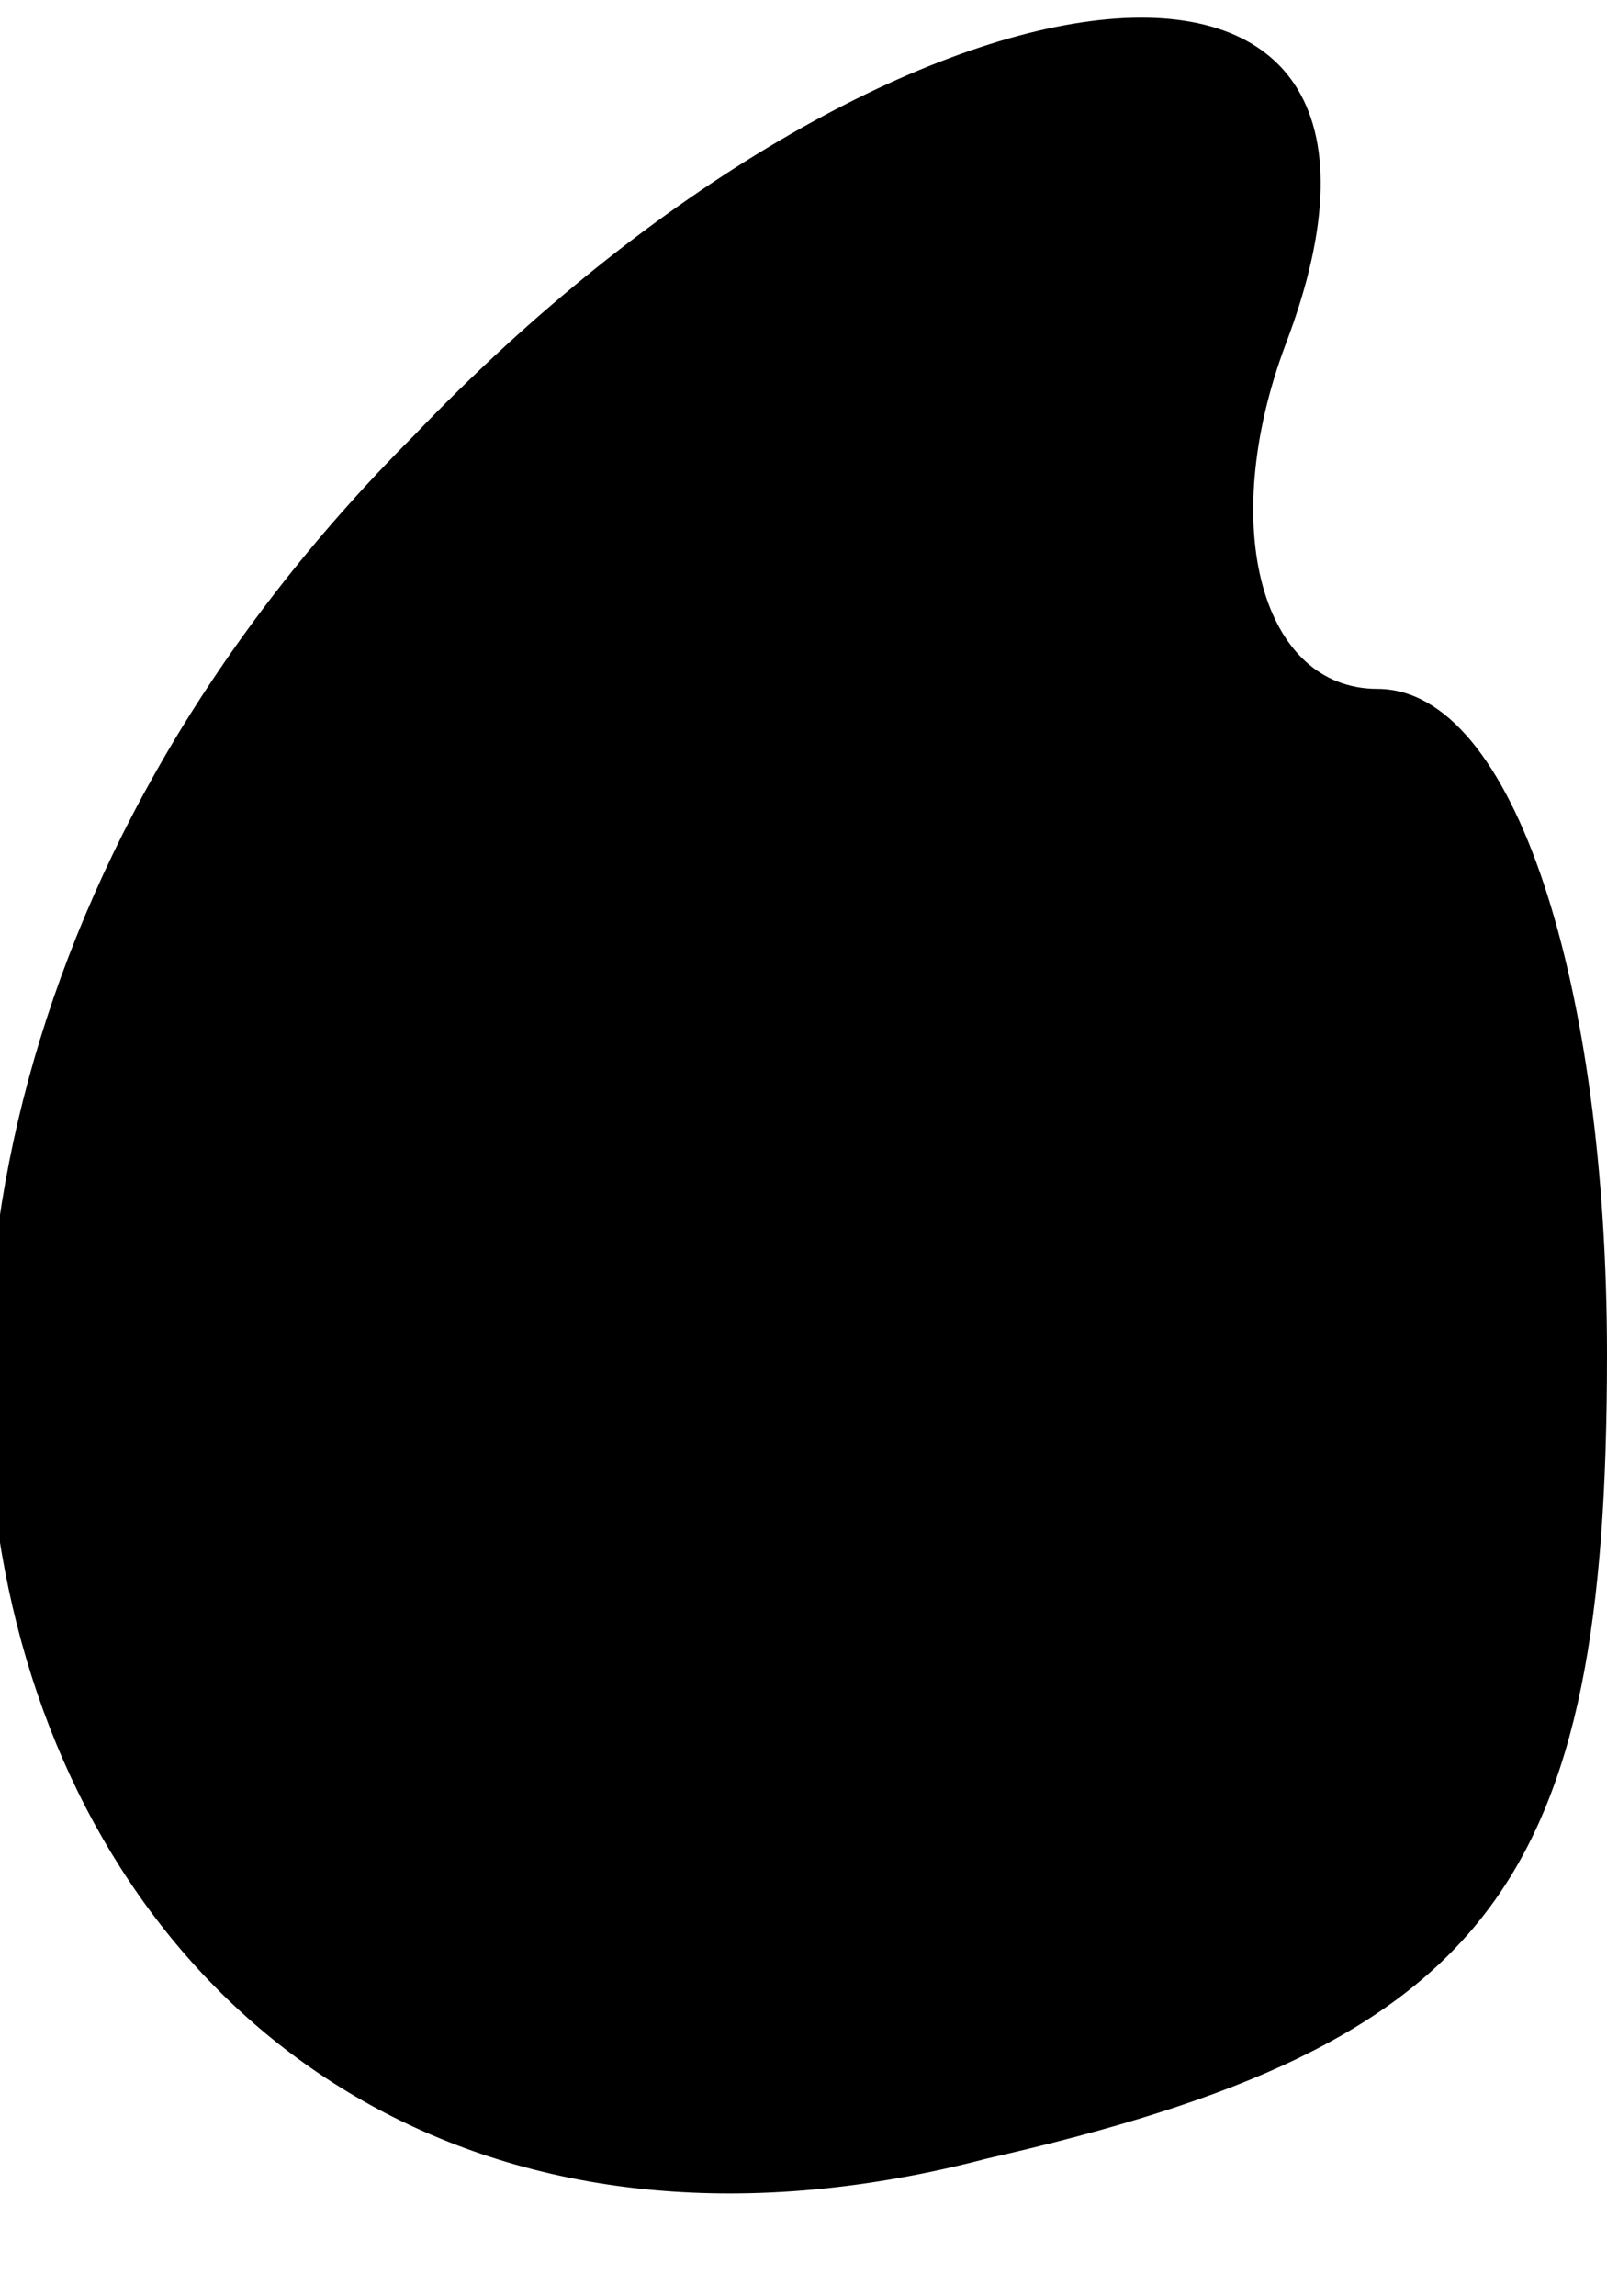 <?xml version="1.0" standalone="no"?>
<!DOCTYPE svg PUBLIC "-//W3C//DTD SVG 20010904//EN"
 "http://www.w3.org/TR/2001/REC-SVG-20010904/DTD/svg10.dtd">
<svg version="1.0" xmlns="http://www.w3.org/2000/svg"
 width="7pt" height="10pt" viewBox="0 0 7 10"
 preserveAspectRatio="xMidYMid meet">
<g transform="translate(0,10) scale(0.1,-0.1)"
fill="#000000" stroke="none">
<path fill="#000000" stroke="none" d="M18 81 c-35 -35 -17 -86 25 -75 22 5
27 12 27 35 0 16 -4 29 -10 29 -5 0 -7 7 -4 15 8 21 -17 18 -38 -4z"/>
</g>
</svg>
